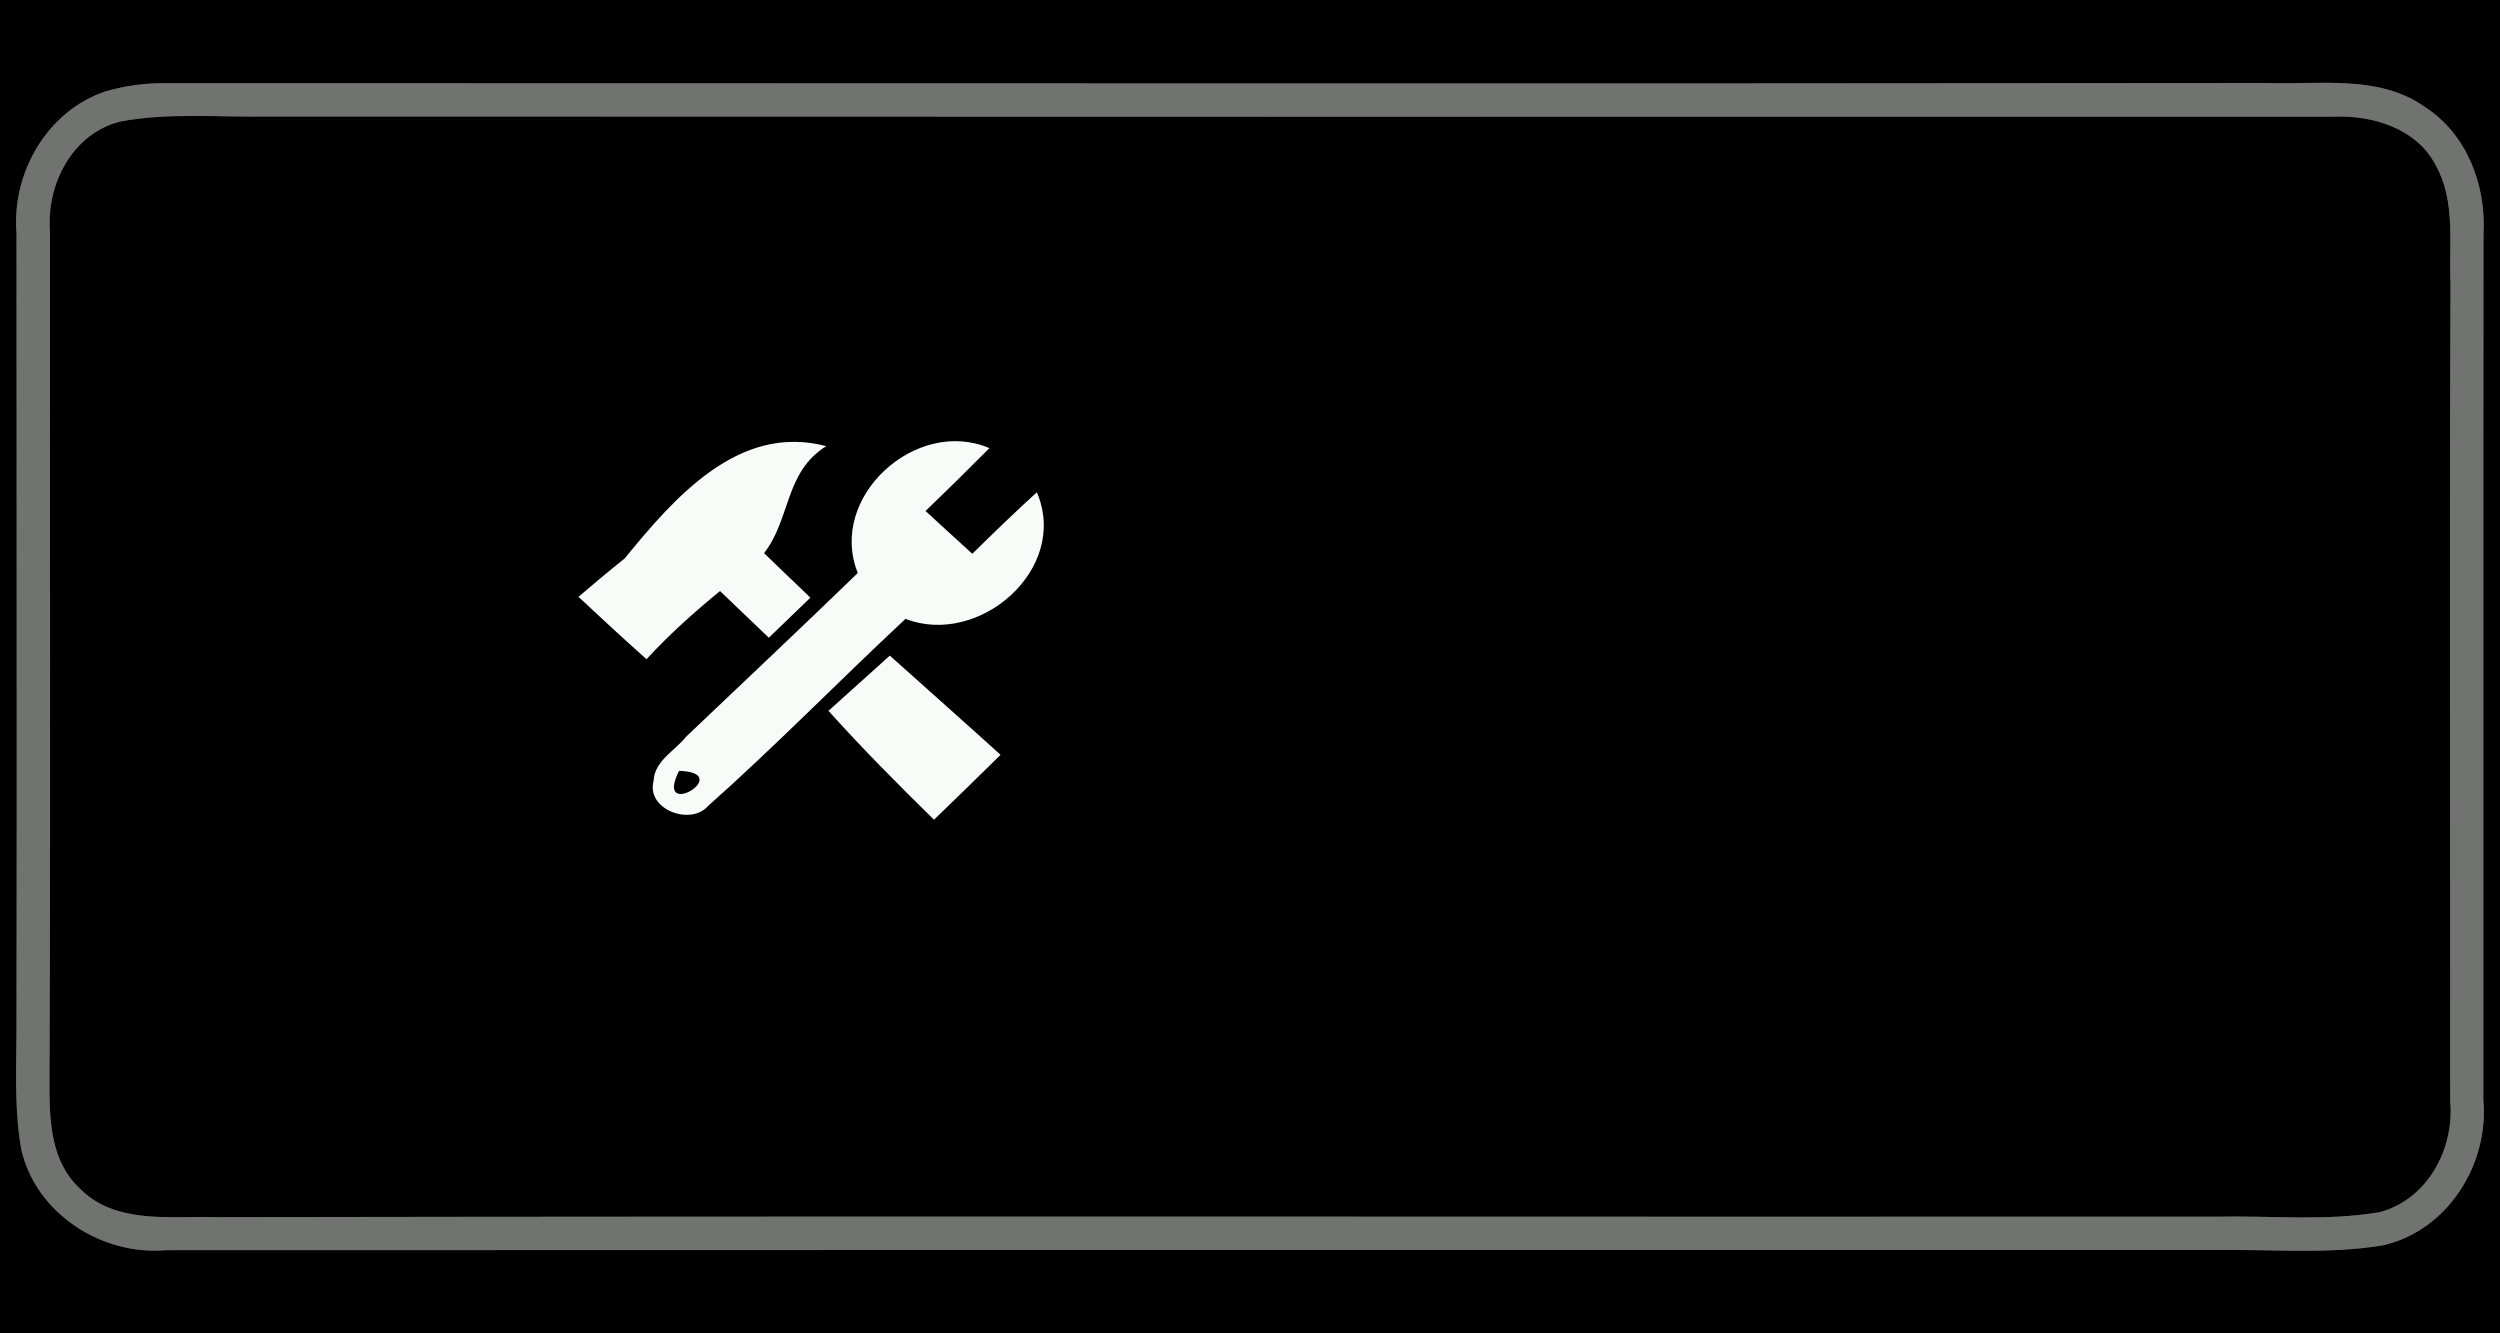 <?xml version="1.0" encoding="UTF-8" ?>
<!DOCTYPE svg PUBLIC "-//W3C//DTD SVG 1.1//EN" "http://www.w3.org/Graphics/SVG/1.1/DTD/svg11.dtd">
<svg width="150px" height="80px" viewBox="0 0 150 80" version="1.1" xmlns="http://www.w3.org/2000/svg">
<rect x="0" y="0" width="150" height="80" fill="#333333" stroke="none"/>
<g id="#000000ff">
<path fill="#000000" opacity="1.00" d=" M 0.00 0.00 L 150.00 0.00 L 150.00 80.00 L 0.00 80.00 L 0.00 0.00 M 6.34 5.48 C 2.84 6.65 0.70 10.35 0.99 13.97 C 0.99 29.64 1.02 45.32 0.99 60.99 C 1.01 63.65 0.81 66.35 1.28 68.98 C 2.16 72.82 6.11 75.35 9.96 75.01 C 50.97 74.99 91.98 75.00 132.99 75.00 C 136.32 74.95 139.68 75.27 142.98 74.72 C 146.86 73.84 149.36 69.85 149.00 65.97 C 149.01 48.65 148.99 31.33 149.01 14.01 C 149.17 11.11 148.02 8.07 145.53 6.44 C 142.77 4.46 139.18 5.09 136.00 4.98 C 94.00 5.03 51.99 4.99 9.99 4.99 C 8.75 4.97 7.53 5.14 6.34 5.48 Z" />
<path fill="#000000" opacity="1.00" d=" M 7.23 7.29 C 10.11 6.75 13.05 7.04 15.96 6.99 C 57.30 7.01 98.65 7.00 139.99 7.00 C 142.35 6.90 145.02 7.70 146.16 9.95 C 147.36 12.11 146.92 14.69 147.03 17.06 C 146.96 33.39 147.02 49.72 147.01 66.05 C 147.28 68.90 145.67 71.96 142.78 72.73 C 139.55 73.28 136.26 72.93 133.00 73.00 C 93.01 73.02 53.01 72.96 13.02 73.03 C 10.23 72.94 6.91 73.50 4.76 71.28 C 3.02 69.65 2.96 67.14 2.97 64.93 C 3.04 47.92 2.98 30.91 3.00 13.90 C 2.77 11.07 4.34 8.00 7.23 7.29 M 37.48 33.51 C 36.54 34.26 35.62 35.03 34.71 35.81 C 36.06 37.07 37.41 38.32 38.79 39.55 C 40.15 38.07 41.65 36.73 43.20 35.46 C 44.18 36.39 45.15 37.32 46.13 38.26 C 46.96 37.46 47.79 36.66 48.62 35.86 C 47.69 34.97 46.77 34.08 45.84 33.19 C 47.45 31.13 47.07 28.33 49.57 26.77 C 44.32 25.38 40.43 29.90 37.48 33.51 M 51.47 34.38 C 48.06 37.68 44.60 40.94 41.16 44.21 C 40.50 45.05 39.26 45.66 39.22 46.85 C 38.75 48.55 41.41 49.56 42.47 48.37 C 46.54 44.75 50.35 40.84 54.33 37.13 C 58.74 38.84 64.18 34.14 62.21 29.54 C 60.89 30.74 59.61 31.98 58.34 33.23 C 57.40 32.38 56.47 31.52 55.53 30.66 C 56.82 29.42 58.10 28.16 59.36 26.89 C 54.98 25.01 49.64 29.82 51.47 34.38 M 49.71 42.65 C 51.74 44.91 53.88 47.06 56.04 49.18 C 57.37 47.89 58.71 46.60 60.03 45.29 C 57.83 43.29 55.60 41.33 53.39 39.34 C 52.16 40.44 50.94 41.55 49.71 42.65 Z" />
<path fill="#000000" opacity="1.00" d=" M 40.74 46.25 C 44.18 46.35 39.20 49.33 40.74 46.25 Z" />
</g>
<g id="#707370ff">
<path fill="#707370" opacity="1.00" d=" M 6.34 5.48 C 7.53 5.14 8.75 4.97 9.99 4.99 C 51.99 4.99 94.00 5.03 136.00 4.98 C 139.18 5.09 142.77 4.46 145.53 6.44 C 148.02 8.07 149.17 11.11 149.01 14.01 C 148.99 31.33 149.01 48.65 149.00 65.97 C 149.36 69.85 146.86 73.84 142.98 74.72 C 139.68 75.27 136.32 74.95 132.99 75.00 C 91.98 75.00 50.97 74.99 9.96 75.01 C 6.11 75.35 2.16 72.82 1.28 68.98 C 0.81 66.35 1.01 63.65 0.99 60.99 C 1.02 45.32 0.99 29.64 0.99 13.97 C 0.70 10.35 2.84 6.65 6.34 5.48 M 7.23 7.29 C 4.34 8.00 2.77 11.07 3.00 13.90 C 2.98 30.91 3.04 47.92 2.97 64.93 C 2.96 67.14 3.02 69.65 4.76 71.28 C 6.91 73.50 10.23 72.94 13.02 73.03 C 53.01 72.96 93.01 73.02 133.00 73.00 C 136.26 72.93 139.55 73.28 142.78 72.73 C 145.67 71.96 147.28 68.90 147.01 66.05 C 147.02 49.72 146.96 33.39 147.03 17.06 C 146.92 14.69 147.36 12.11 146.16 9.95 C 145.02 7.70 142.35 6.90 139.99 7.00 C 98.65 7.00 57.30 7.01 15.96 6.99 C 13.05 7.04 10.11 6.75 7.23 7.29 Z" />
</g>
<g id="#f8fcf8ff">
<path fill="#f8fcf8" opacity="1.00" d=" M 37.48 33.51 C 40.43 29.90 44.32 25.38 49.57 26.77 C 47.07 28.33 47.45 31.13 45.84 33.19 C 46.77 34.08 47.69 34.97 48.62 35.86 C 47.79 36.66 46.96 37.46 46.13 38.26 C 45.15 37.32 44.18 36.39 43.20 35.46 C 41.65 36.73 40.15 38.07 38.79 39.55 C 37.41 38.32 36.06 37.07 34.71 35.81 C 35.62 35.03 36.54 34.26 37.48 33.51 Z" />
<path fill="#f8fcf8" opacity="1.00" d=" M 51.47 34.38 C 49.64 29.82 54.98 25.01 59.36 26.89 C 58.10 28.16 56.82 29.42 55.53 30.66 C 56.47 31.52 57.40 32.38 58.34 33.23 C 59.61 31.98 60.89 30.74 62.21 29.54 C 64.18 34.14 58.74 38.84 54.33 37.13 C 50.35 40.84 46.54 44.75 42.47 48.37 C 41.41 49.56 38.75 48.55 39.22 46.85 C 39.26 45.66 40.50 45.05 41.16 44.21 C 44.60 40.94 48.06 37.68 51.47 34.38 M 40.74 46.25 C 39.20 49.33 44.18 46.35 40.74 46.25 Z" />
<path fill="#f8fcf8" opacity="1.00" d=" M 49.71 42.65 C 50.94 41.55 52.16 40.44 53.39 39.34 C 55.60 41.33 57.83 43.29 60.03 45.29 C 58.71 46.60 57.37 47.89 56.04 49.18 C 53.88 47.06 51.74 44.91 49.71 42.65 Z" />
</g>
</svg>
